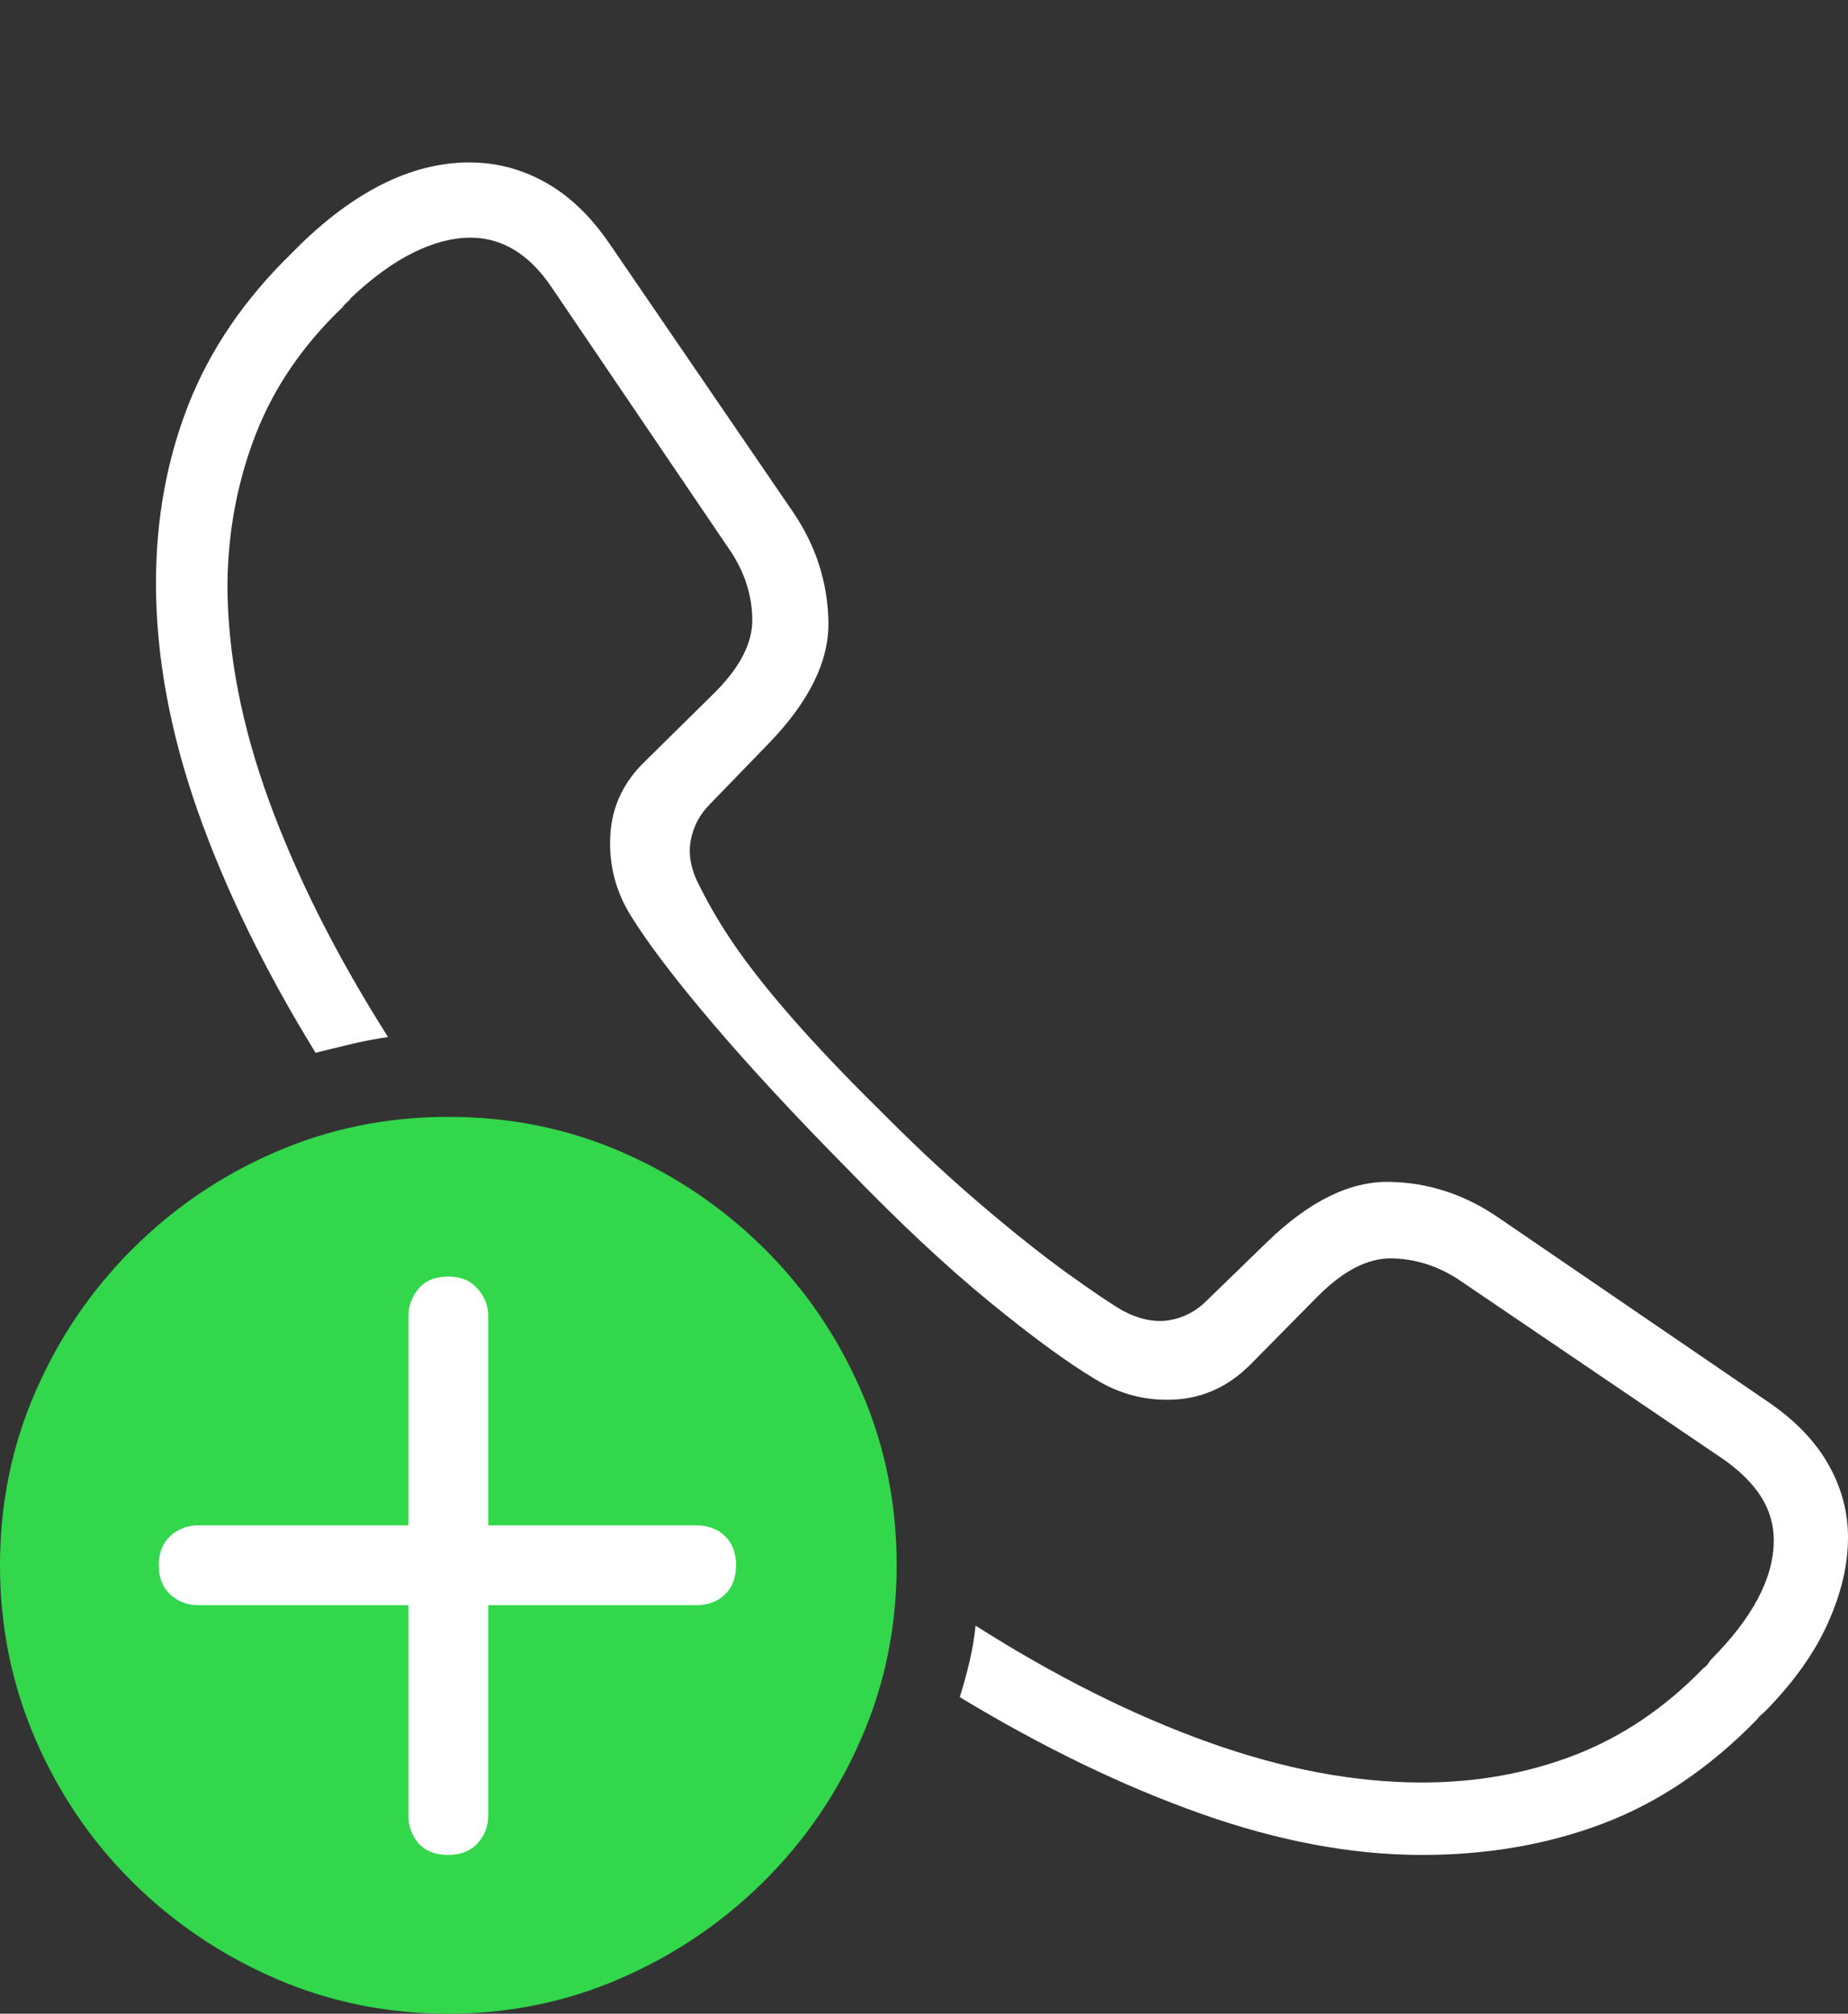 <?xml version="1.0" encoding="UTF-8"?>
<!--Generator: Apple Native CoreSVG 175-->
<!DOCTYPE svg
PUBLIC "-//W3C//DTD SVG 1.1//EN"
       "http://www.w3.org/Graphics/SVG/1.1/DTD/svg11.dtd">
<svg version="1.1" xmlns="http://www.w3.org/2000/svg" xmlns:xlink="http://www.w3.org/1999/xlink" width="19.443" height="21.182">
 <rect width="100%" height="100%" fill="#333333" stroke="none"/>
 <g>
  <rect height="21.182" opacity="0" width="19.443" x="0" y="0"/>
  <path d="M18.574 14.727L15.771 12.812Q15.234 12.441 14.614 12.432Q13.994 12.422 13.33 13.066L12.695 13.682Q12.529 13.848 12.305 13.887Q12.08 13.926 11.816 13.789Q11.631 13.682 11.23 13.394Q10.83 13.105 10.337 12.685Q9.844 12.266 9.355 11.777Q8.799 11.23 8.428 10.815Q8.057 10.4 7.803 10.049Q7.549 9.697 7.363 9.326Q7.227 9.072 7.266 8.848Q7.305 8.623 7.471 8.457L8.086 7.822Q8.73 7.158 8.716 6.533Q8.701 5.908 8.34 5.381L6.416 2.568Q6.123 2.139 5.757 1.929Q5.391 1.719 4.98 1.709Q4.072 1.689 3.164 2.568L3.066 2.666Q2.324 3.389 1.982 4.258Q1.641 5.127 1.641 6.133Q1.641 7.275 2.075 8.516Q2.51 9.756 3.32 11.074Q3.516 11.025 3.701 10.981Q3.887 10.938 4.082 10.908Q3.271 9.629 2.832 8.428Q2.393 7.227 2.393 6.143Q2.402 5.312 2.69 4.57Q2.979 3.828 3.604 3.232Q3.623 3.203 3.647 3.184Q3.672 3.164 3.691 3.135Q4.033 2.812 4.351 2.656Q4.668 2.5 4.951 2.5Q5.449 2.5 5.801 3.018L7.695 5.811Q7.91 6.143 7.915 6.514Q7.92 6.885 7.52 7.285L6.797 7.998Q6.445 8.33 6.421 8.789Q6.396 9.248 6.641 9.639Q6.914 10.078 7.5 10.767Q8.086 11.455 8.906 12.285Q9.717 13.125 10.396 13.682Q11.074 14.238 11.514 14.502Q11.904 14.746 12.358 14.722Q12.812 14.697 13.154 14.355L13.867 13.633Q14.268 13.232 14.639 13.237Q15.01 13.242 15.342 13.457L18.135 15.352Q18.398 15.537 18.53 15.747Q18.662 15.957 18.662 16.201Q18.662 16.797 17.998 17.461Q17.979 17.49 17.964 17.51Q17.949 17.529 17.92 17.549Q17.314 18.174 16.567 18.462Q15.82 18.75 14.961 18.75Q13.896 18.75 12.71 18.325Q11.523 17.9 10.264 17.1Q10.244 17.295 10.2 17.48Q10.156 17.666 10.098 17.852Q11.406 18.643 12.632 19.077Q13.857 19.512 14.961 19.512Q15.996 19.512 16.87 19.18Q17.744 18.848 18.486 18.086Q18.506 18.057 18.53 18.037Q18.555 18.018 18.584 17.988Q19.023 17.539 19.233 17.07Q19.443 16.602 19.443 16.172Q19.443 15.762 19.229 15.391Q19.014 15.02 18.574 14.727Z" fill="#ffffff"/>
  <path d="M4.717 21.182Q5.674 21.182 6.528 20.811Q7.383 20.439 8.037 19.79Q8.691 19.141 9.062 18.286Q9.434 17.432 9.434 16.465Q9.434 15.488 9.062 14.634Q8.691 13.779 8.042 13.135Q7.393 12.49 6.543 12.119Q5.693 11.748 4.717 11.748Q3.75 11.748 2.896 12.119Q2.041 12.49 1.392 13.14Q0.742 13.789 0.371 14.644Q0 15.498 0 16.465Q0 17.432 0.371 18.291Q0.742 19.15 1.392 19.795Q2.041 20.439 2.896 20.811Q3.75 21.182 4.717 21.182Z" fill="#32d74b"/>
  <path d="M4.717 19.512Q4.512 19.512 4.404 19.39Q4.297 19.268 4.297 19.092L4.297 16.885L2.09 16.885Q1.914 16.885 1.792 16.773Q1.67 16.66 1.67 16.465Q1.67 16.27 1.792 16.157Q1.914 16.045 2.09 16.045L4.297 16.045L4.297 13.848Q4.297 13.682 4.404 13.555Q4.512 13.428 4.717 13.428Q4.912 13.428 5.024 13.555Q5.137 13.682 5.137 13.848L5.137 16.045L7.324 16.045Q7.51 16.045 7.627 16.157Q7.744 16.27 7.744 16.465Q7.744 16.66 7.627 16.773Q7.51 16.885 7.324 16.885L5.137 16.885L5.137 19.092Q5.137 19.268 5.024 19.39Q4.912 19.512 4.717 19.512Z" fill="#ffffff"/>
 </g>
</svg>
